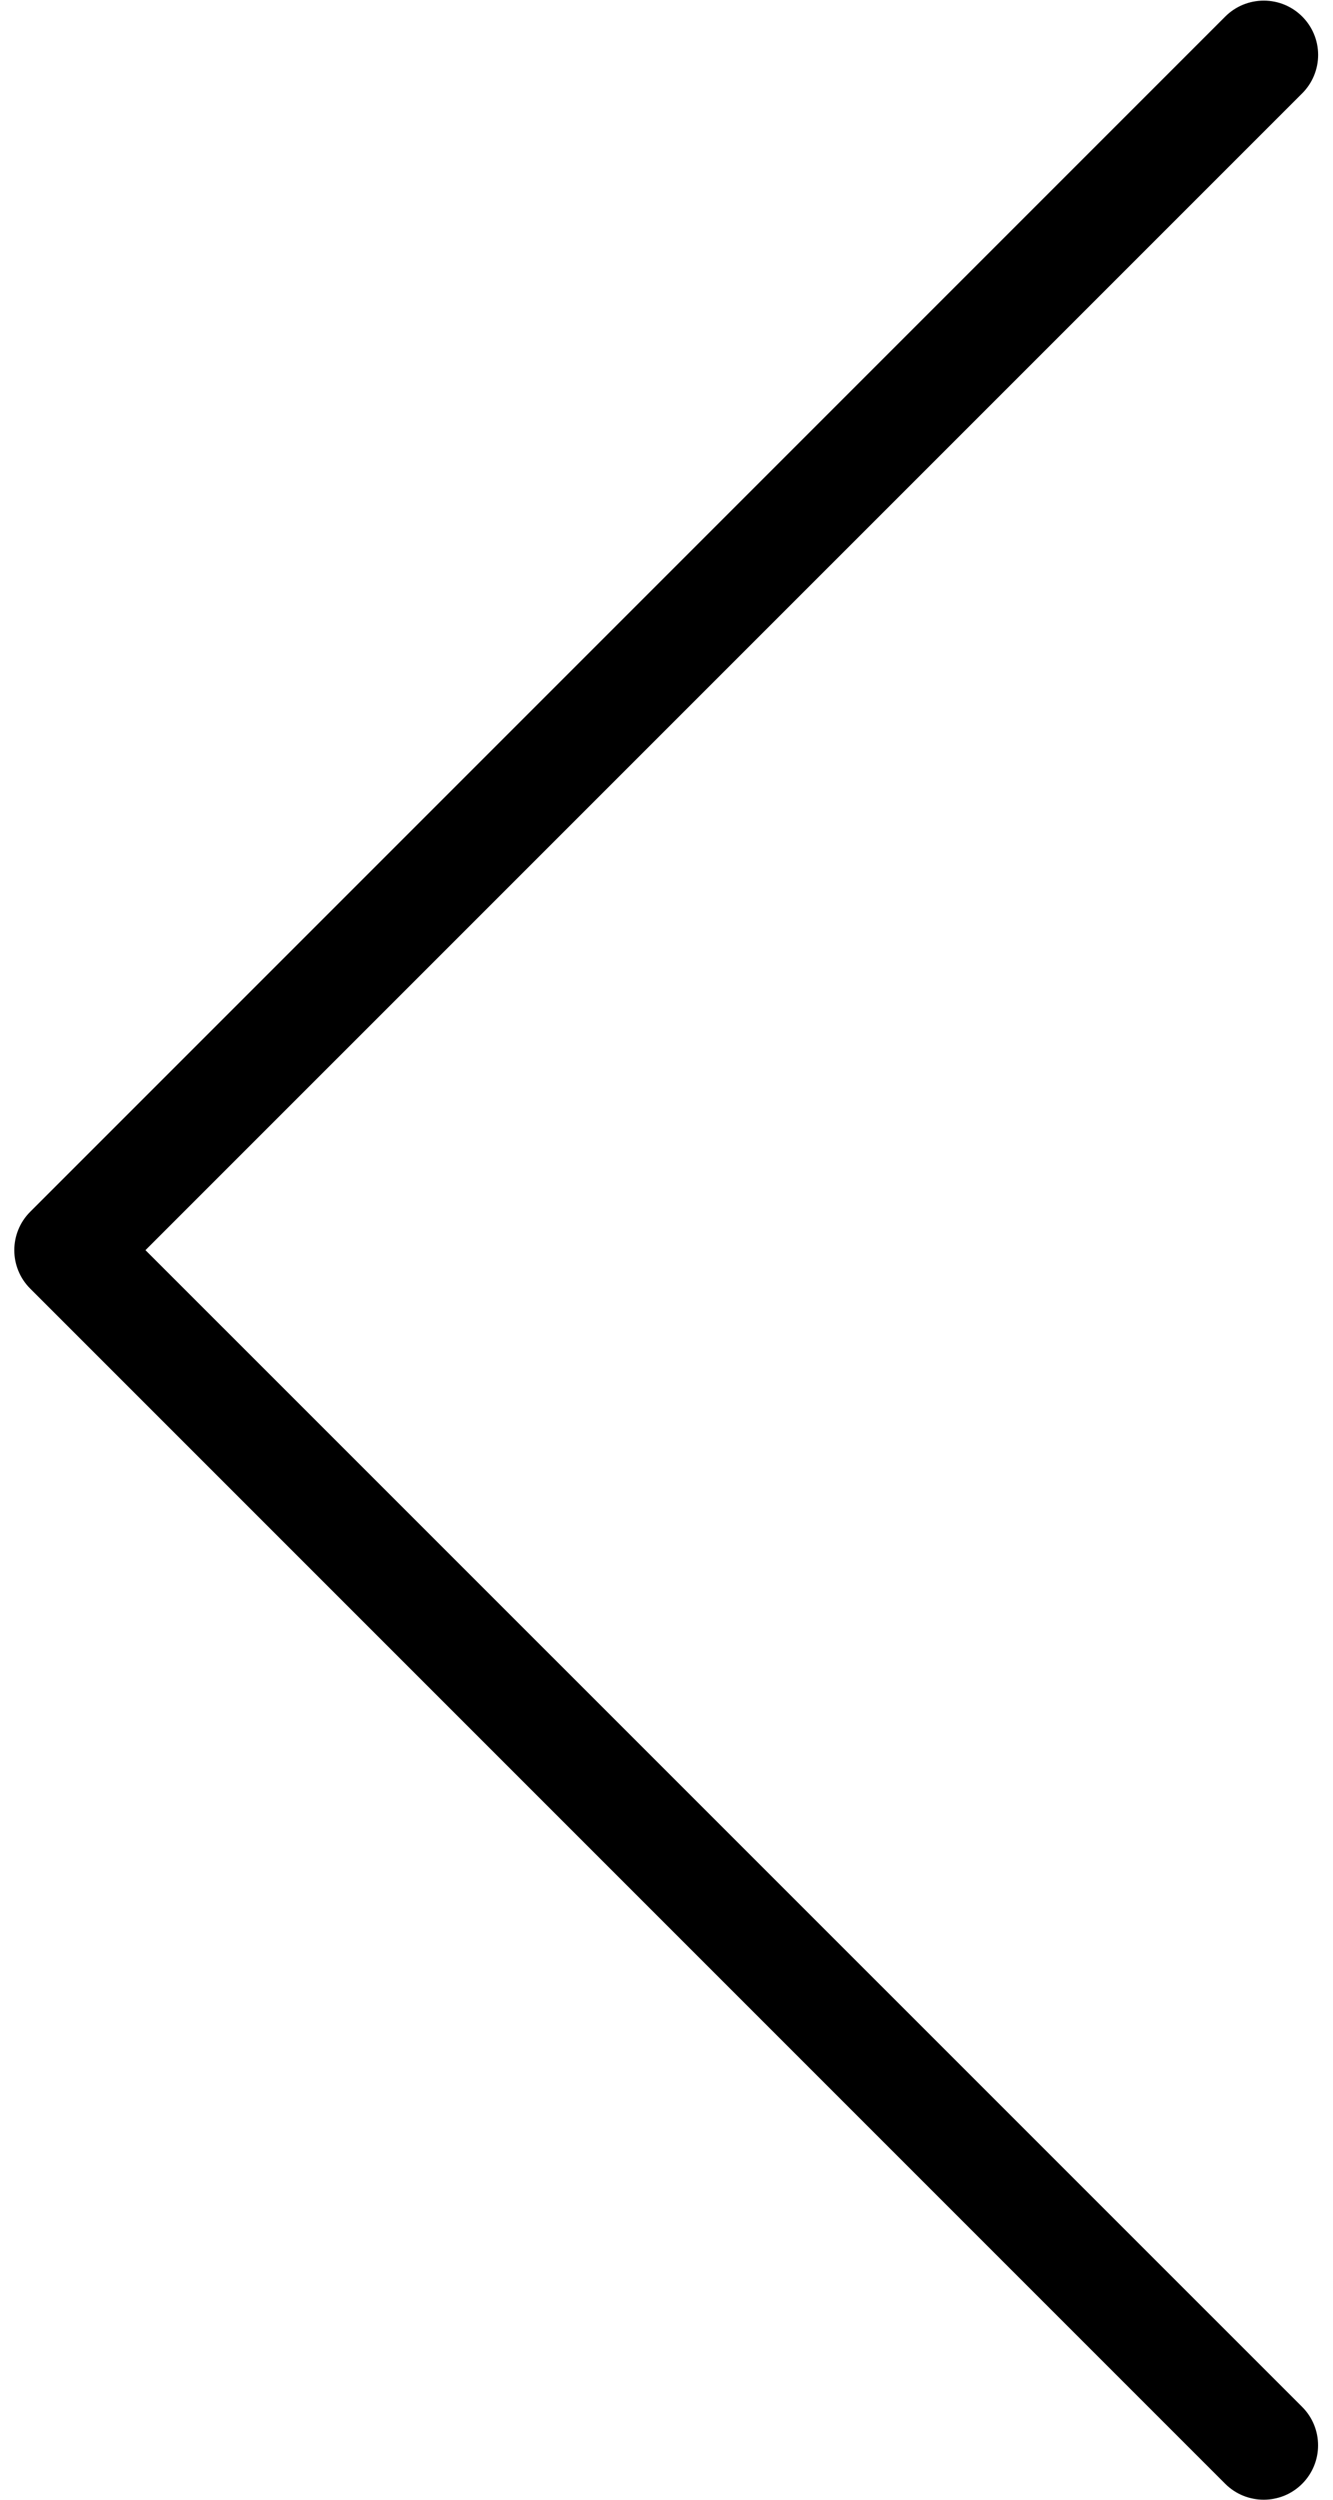 <svg width="32" height="60" viewBox="0 0 32 60" fill="none" xmlns="http://www.w3.org/2000/svg">
<path d="M30.336 0.015C31.056 0.013 31.641 0.596 31.643 1.316C31.643 1.664 31.505 1.997 31.259 2.242L3.492 30.007L31.259 57.771C31.769 58.281 31.769 59.108 31.259 59.618C30.75 60.127 29.923 60.127 29.413 59.618L0.725 30.93C0.216 30.421 0.216 29.595 0.725 29.086L29.413 0.398C29.657 0.153 29.99 0.015 30.336 0.015Z" fill="black"/>
</svg>
